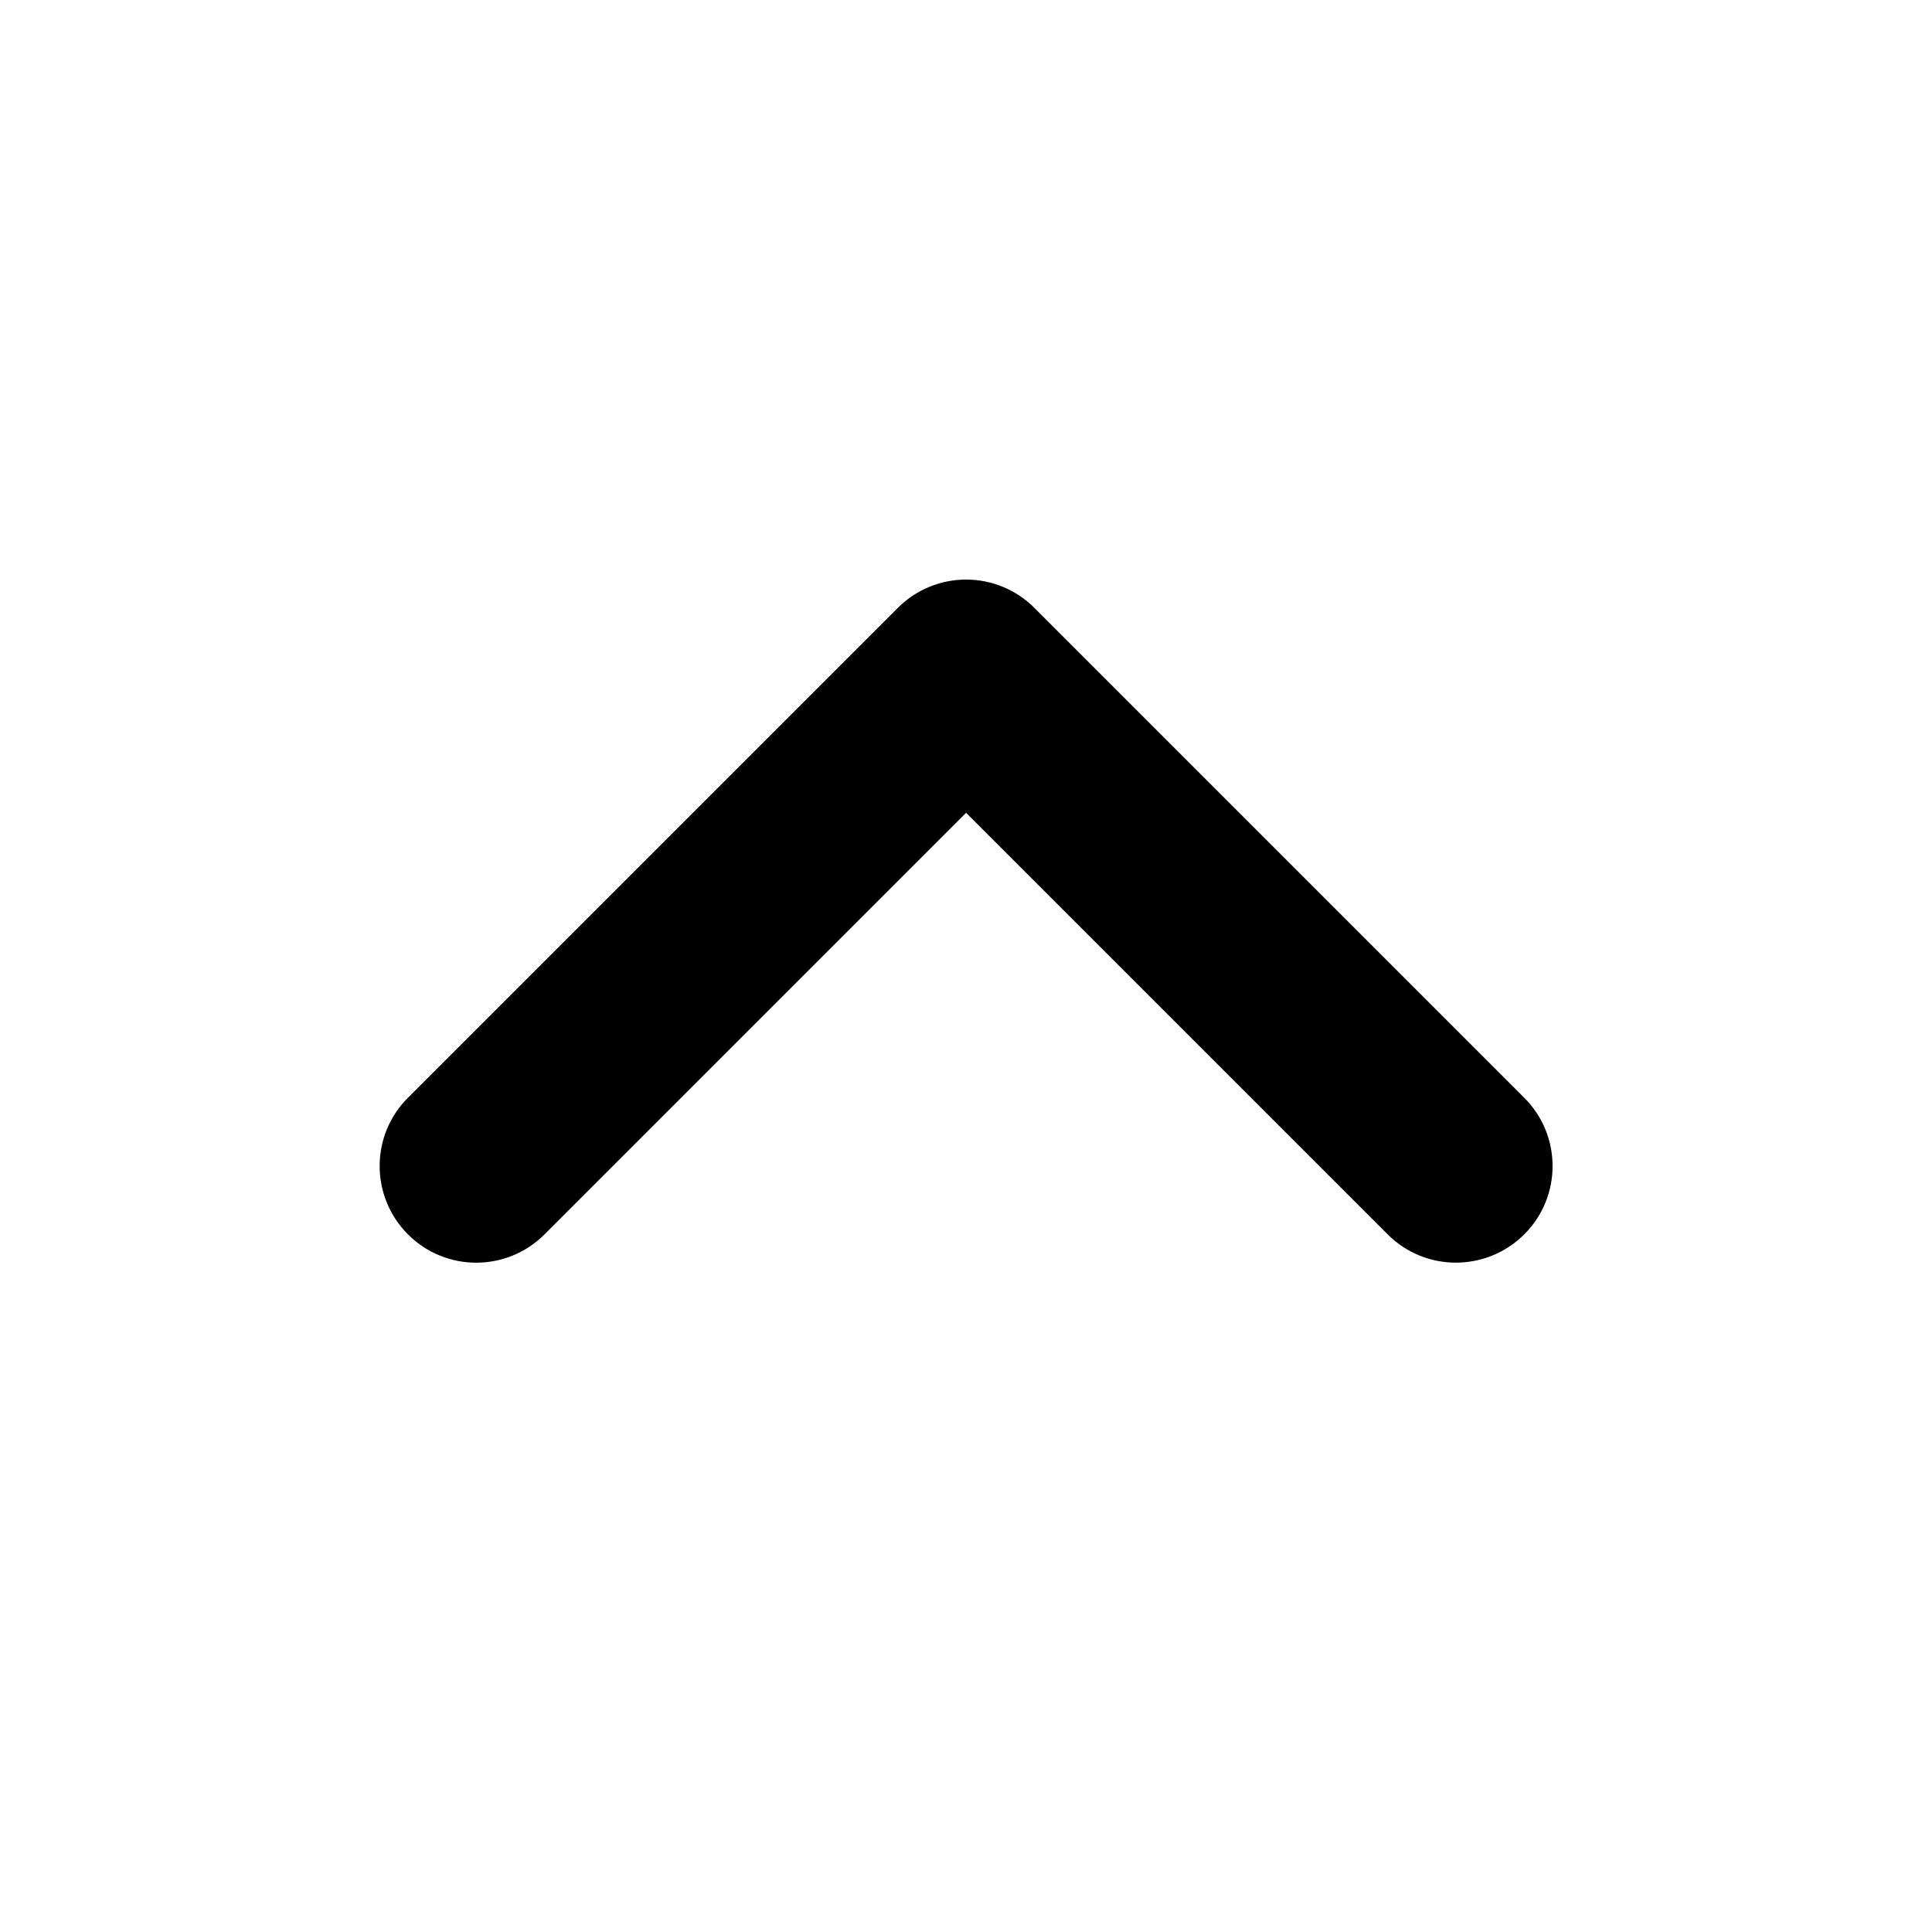 <svg height="20" viewBox="0 0 20 20" width="20" xmlns="http://www.w3.org/2000/svg"><path d="m10.001 8.414-4.364 4.364c-.391.391-1.024.391-1.414 0s-.391-1.024 0-1.414l5.071-5.071c.391-.391 1.024-.391 1.414 0l5.071 5.071c.391.391.391 1.024 0 1.414s-1.024.391-1.414 0z"/></svg>